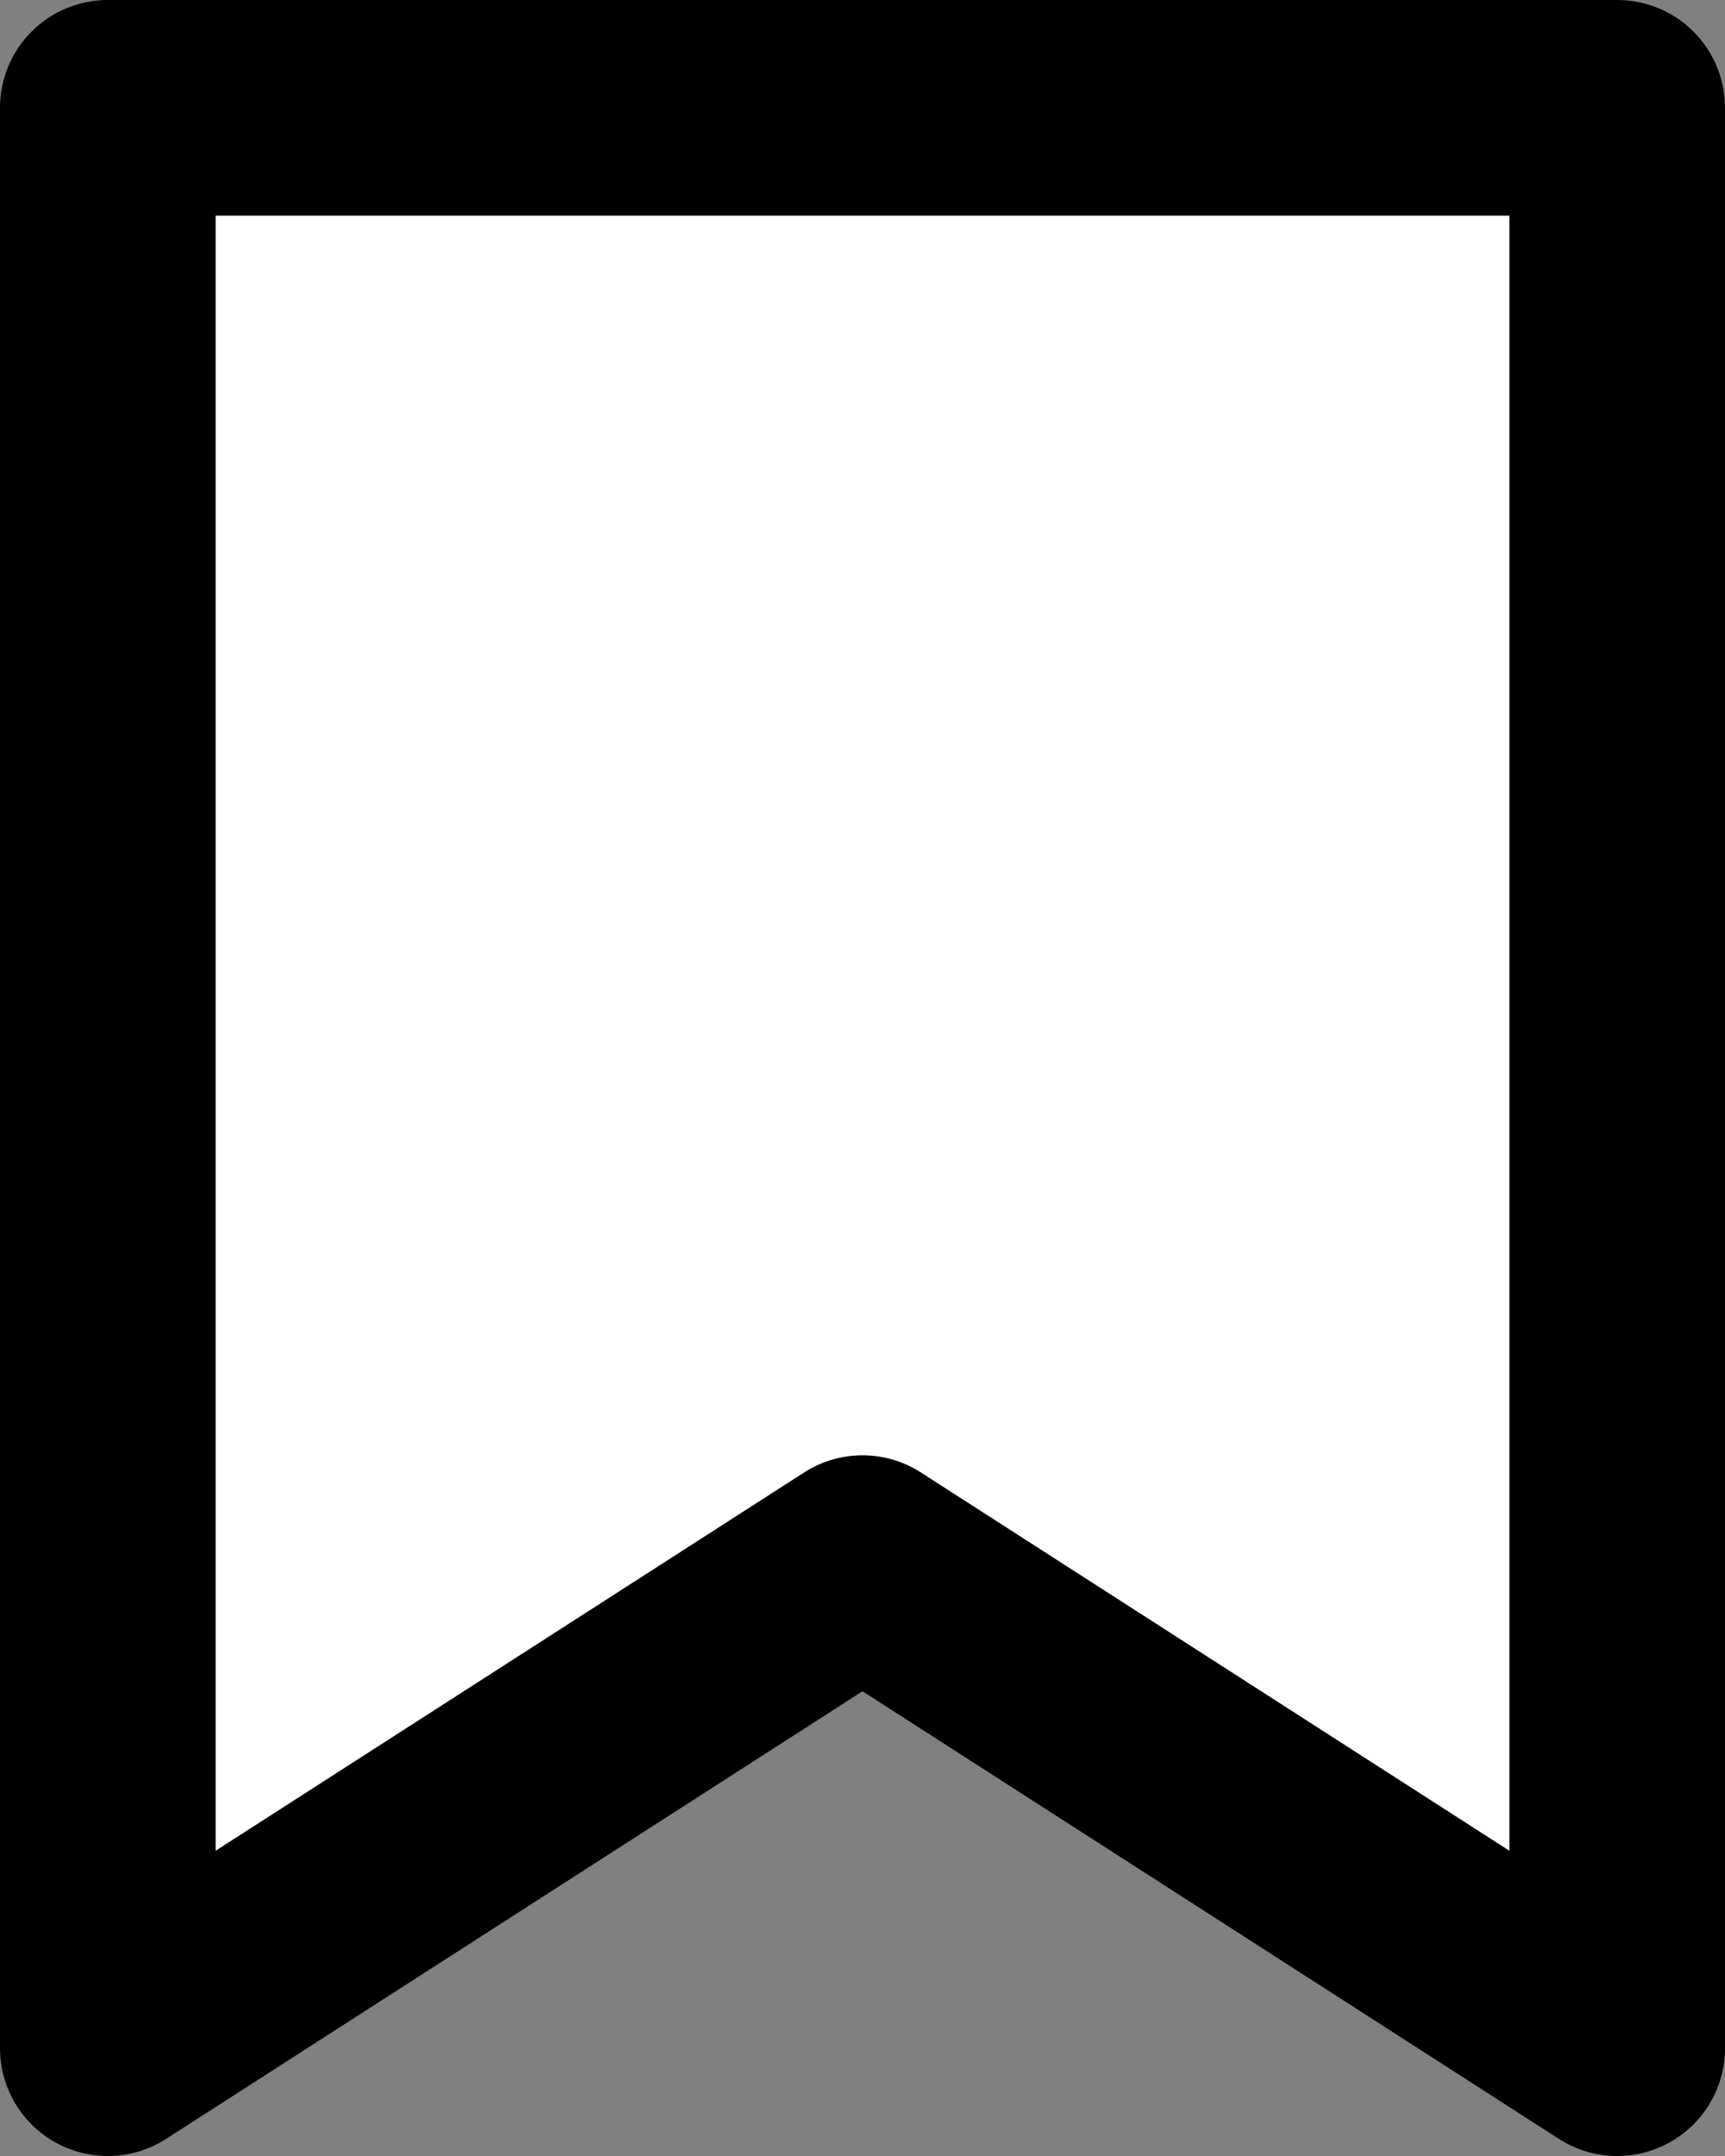 <svg width="16" height="20" viewBox="0 0 16 20" xmlns="http://www.w3.org/2000/svg">
<rect x="0" y="0" width="16" height="20" fill="#808080" stroke="none"/>
<path d="M1 19V1H15V19L8 14.5L1 19Z"  fill="#ffffff" stroke="current" stroke-width="2" stroke-linejoin="round"/>
</svg>
